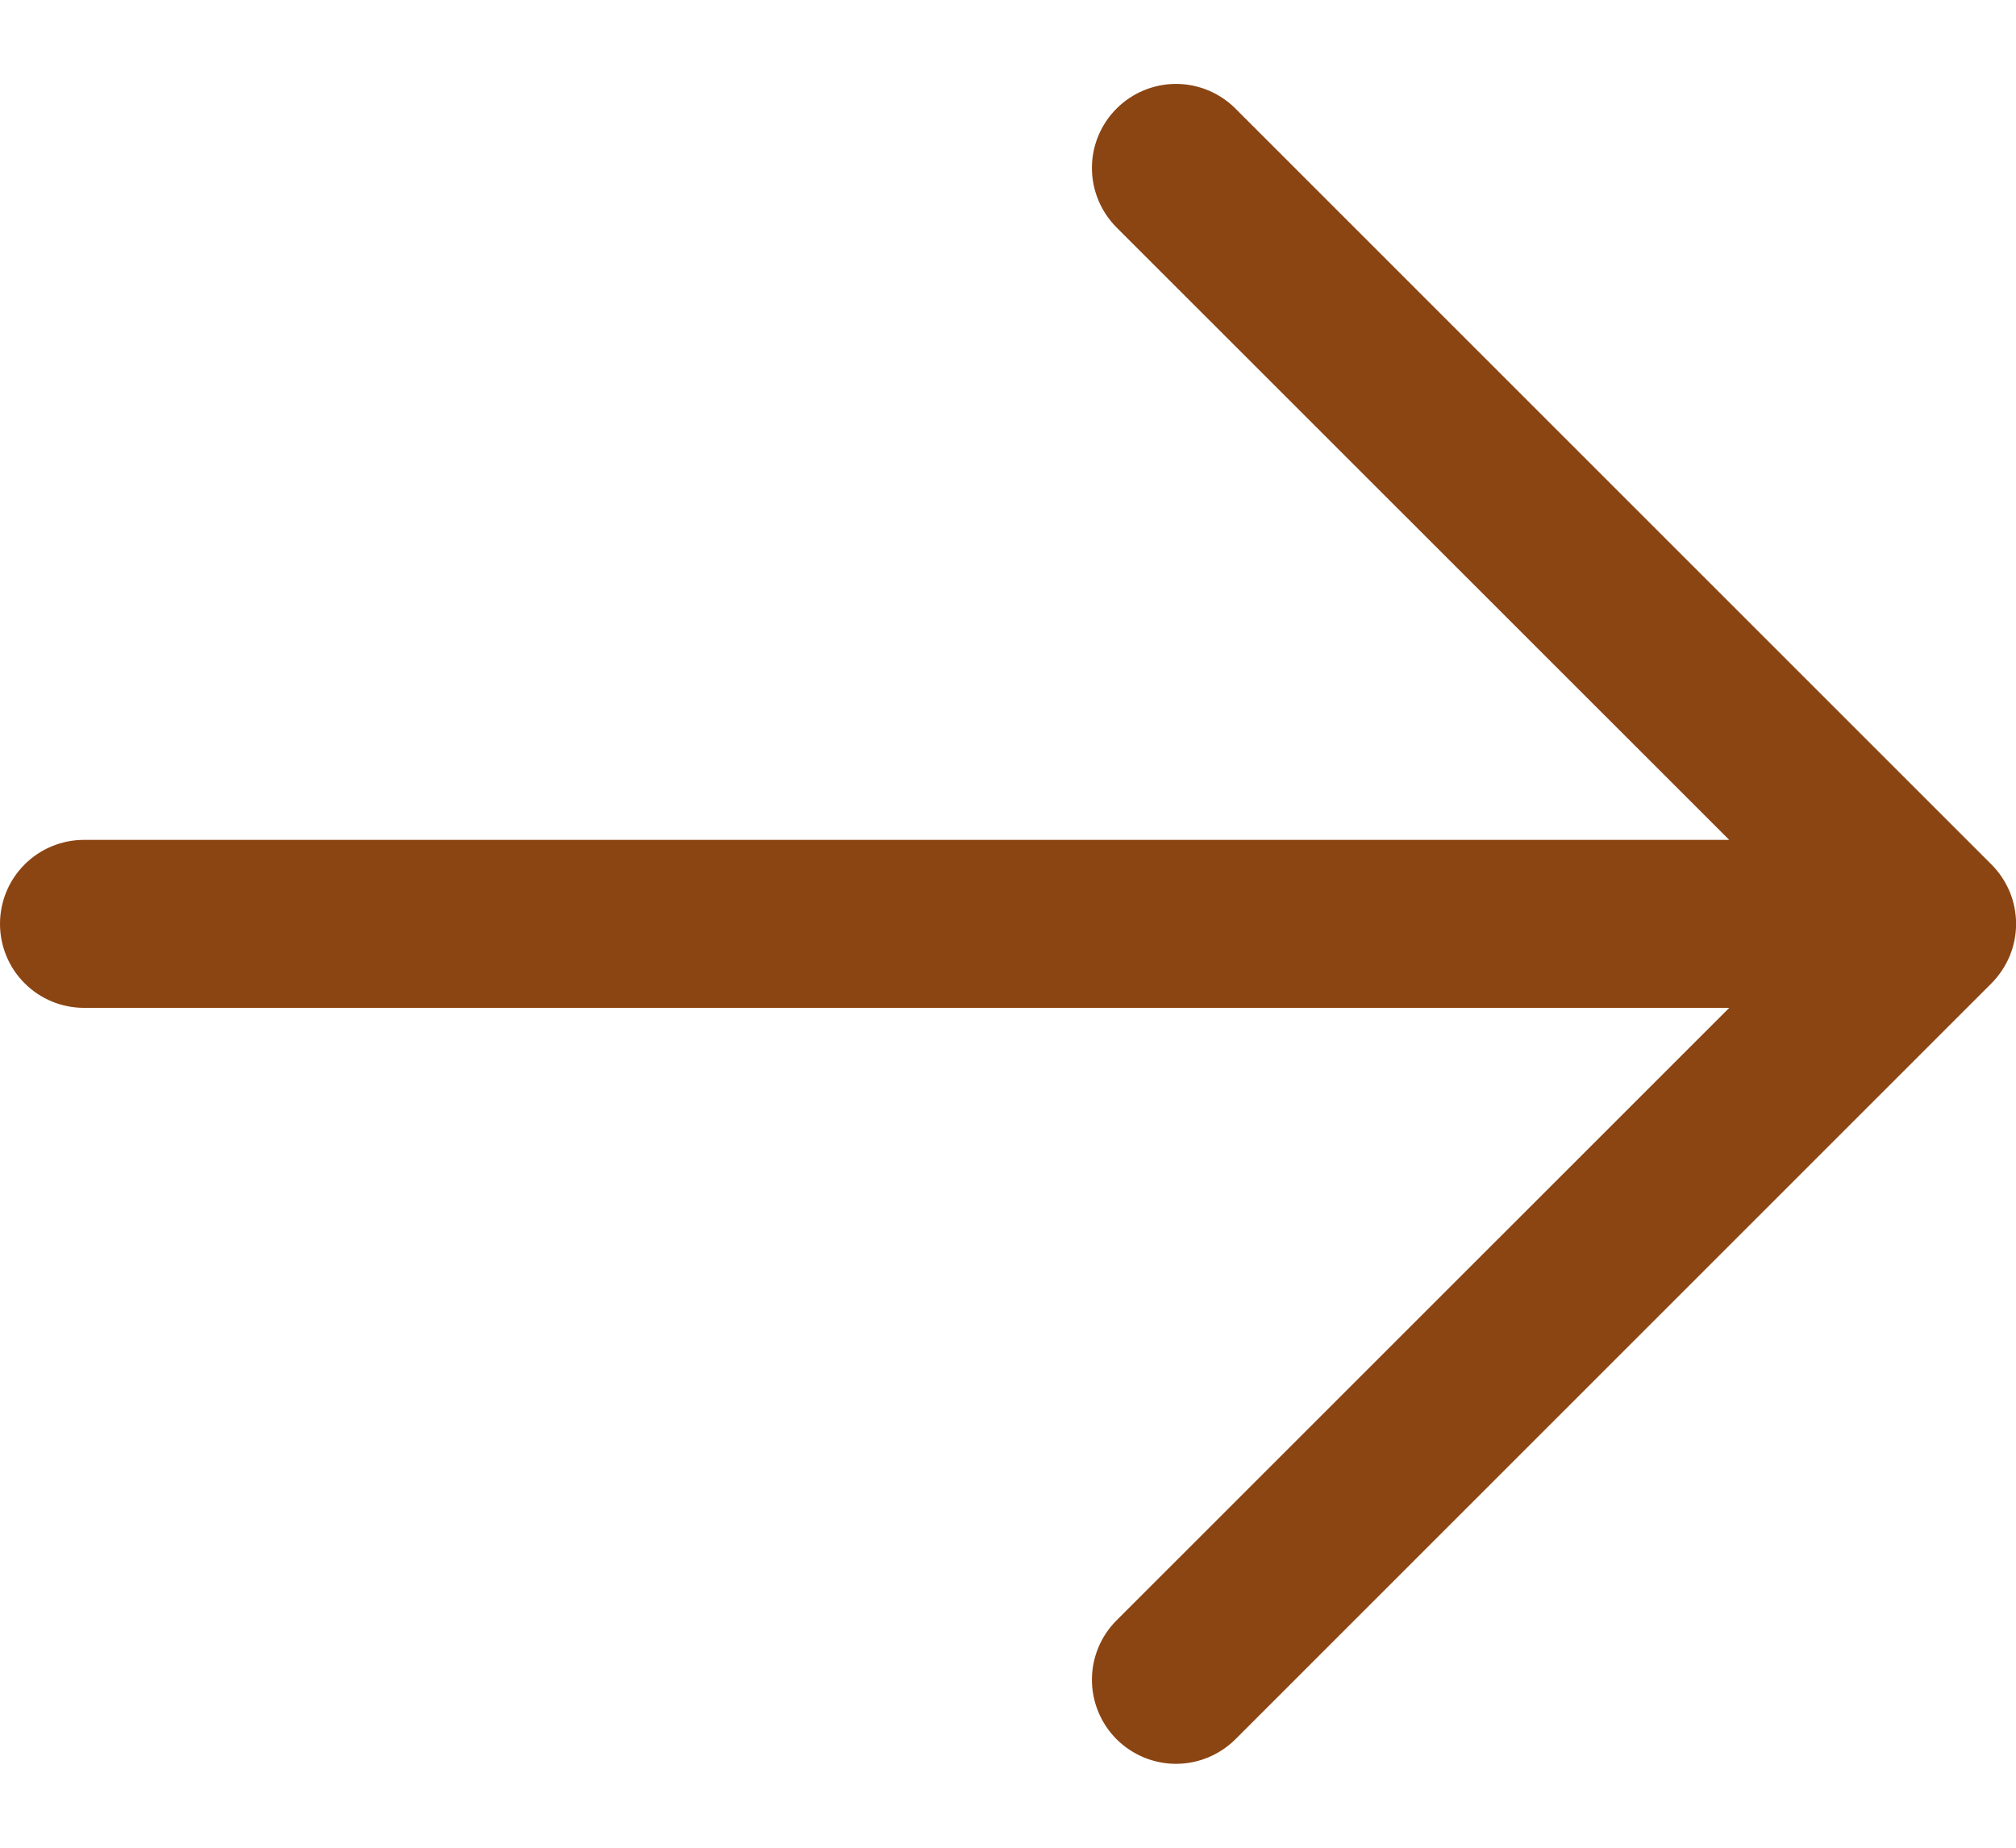 <svg width="24" height="22" viewBox="0 0 24 22" fill="none" xmlns="http://www.w3.org/2000/svg" xmlns:xlink="http://www.w3.org/1999/xlink">
<path d="M23.708,11.708L14.708,20.708C14.52,20.895 14.265,21.001 14,21.001C13.735,21.001 13.48,20.895 13.292,20.708C13.105,20.52 12.999,20.265 12.999,20C12.999,19.735 13.105,19.48 13.292,19.293L20.586,12L1,12C0.735,12 0.48,11.895 0.293,11.707C0.105,11.52 0,11.265 0,11C0,10.735 0.105,10.48 0.293,10.293C0.48,10.105 0.735,10 1,10L20.586,10L13.292,2.708C13.105,2.52 12.999,2.265 12.999,2C12.999,1.735 13.105,1.48 13.292,1.293C13.48,1.105 13.735,0.999 14,0.999C14.265,0.999 14.52,1.105 14.708,1.293L23.708,10.293C23.8,10.385 23.874,10.496 23.925,10.617C23.975,10.738 24.001,10.869 24.001,11C24.001,11.131 23.975,11.262 23.925,11.383C23.874,11.504 23.8,11.615 23.708,11.708Z" fill="#8B4513"/>
</svg>
